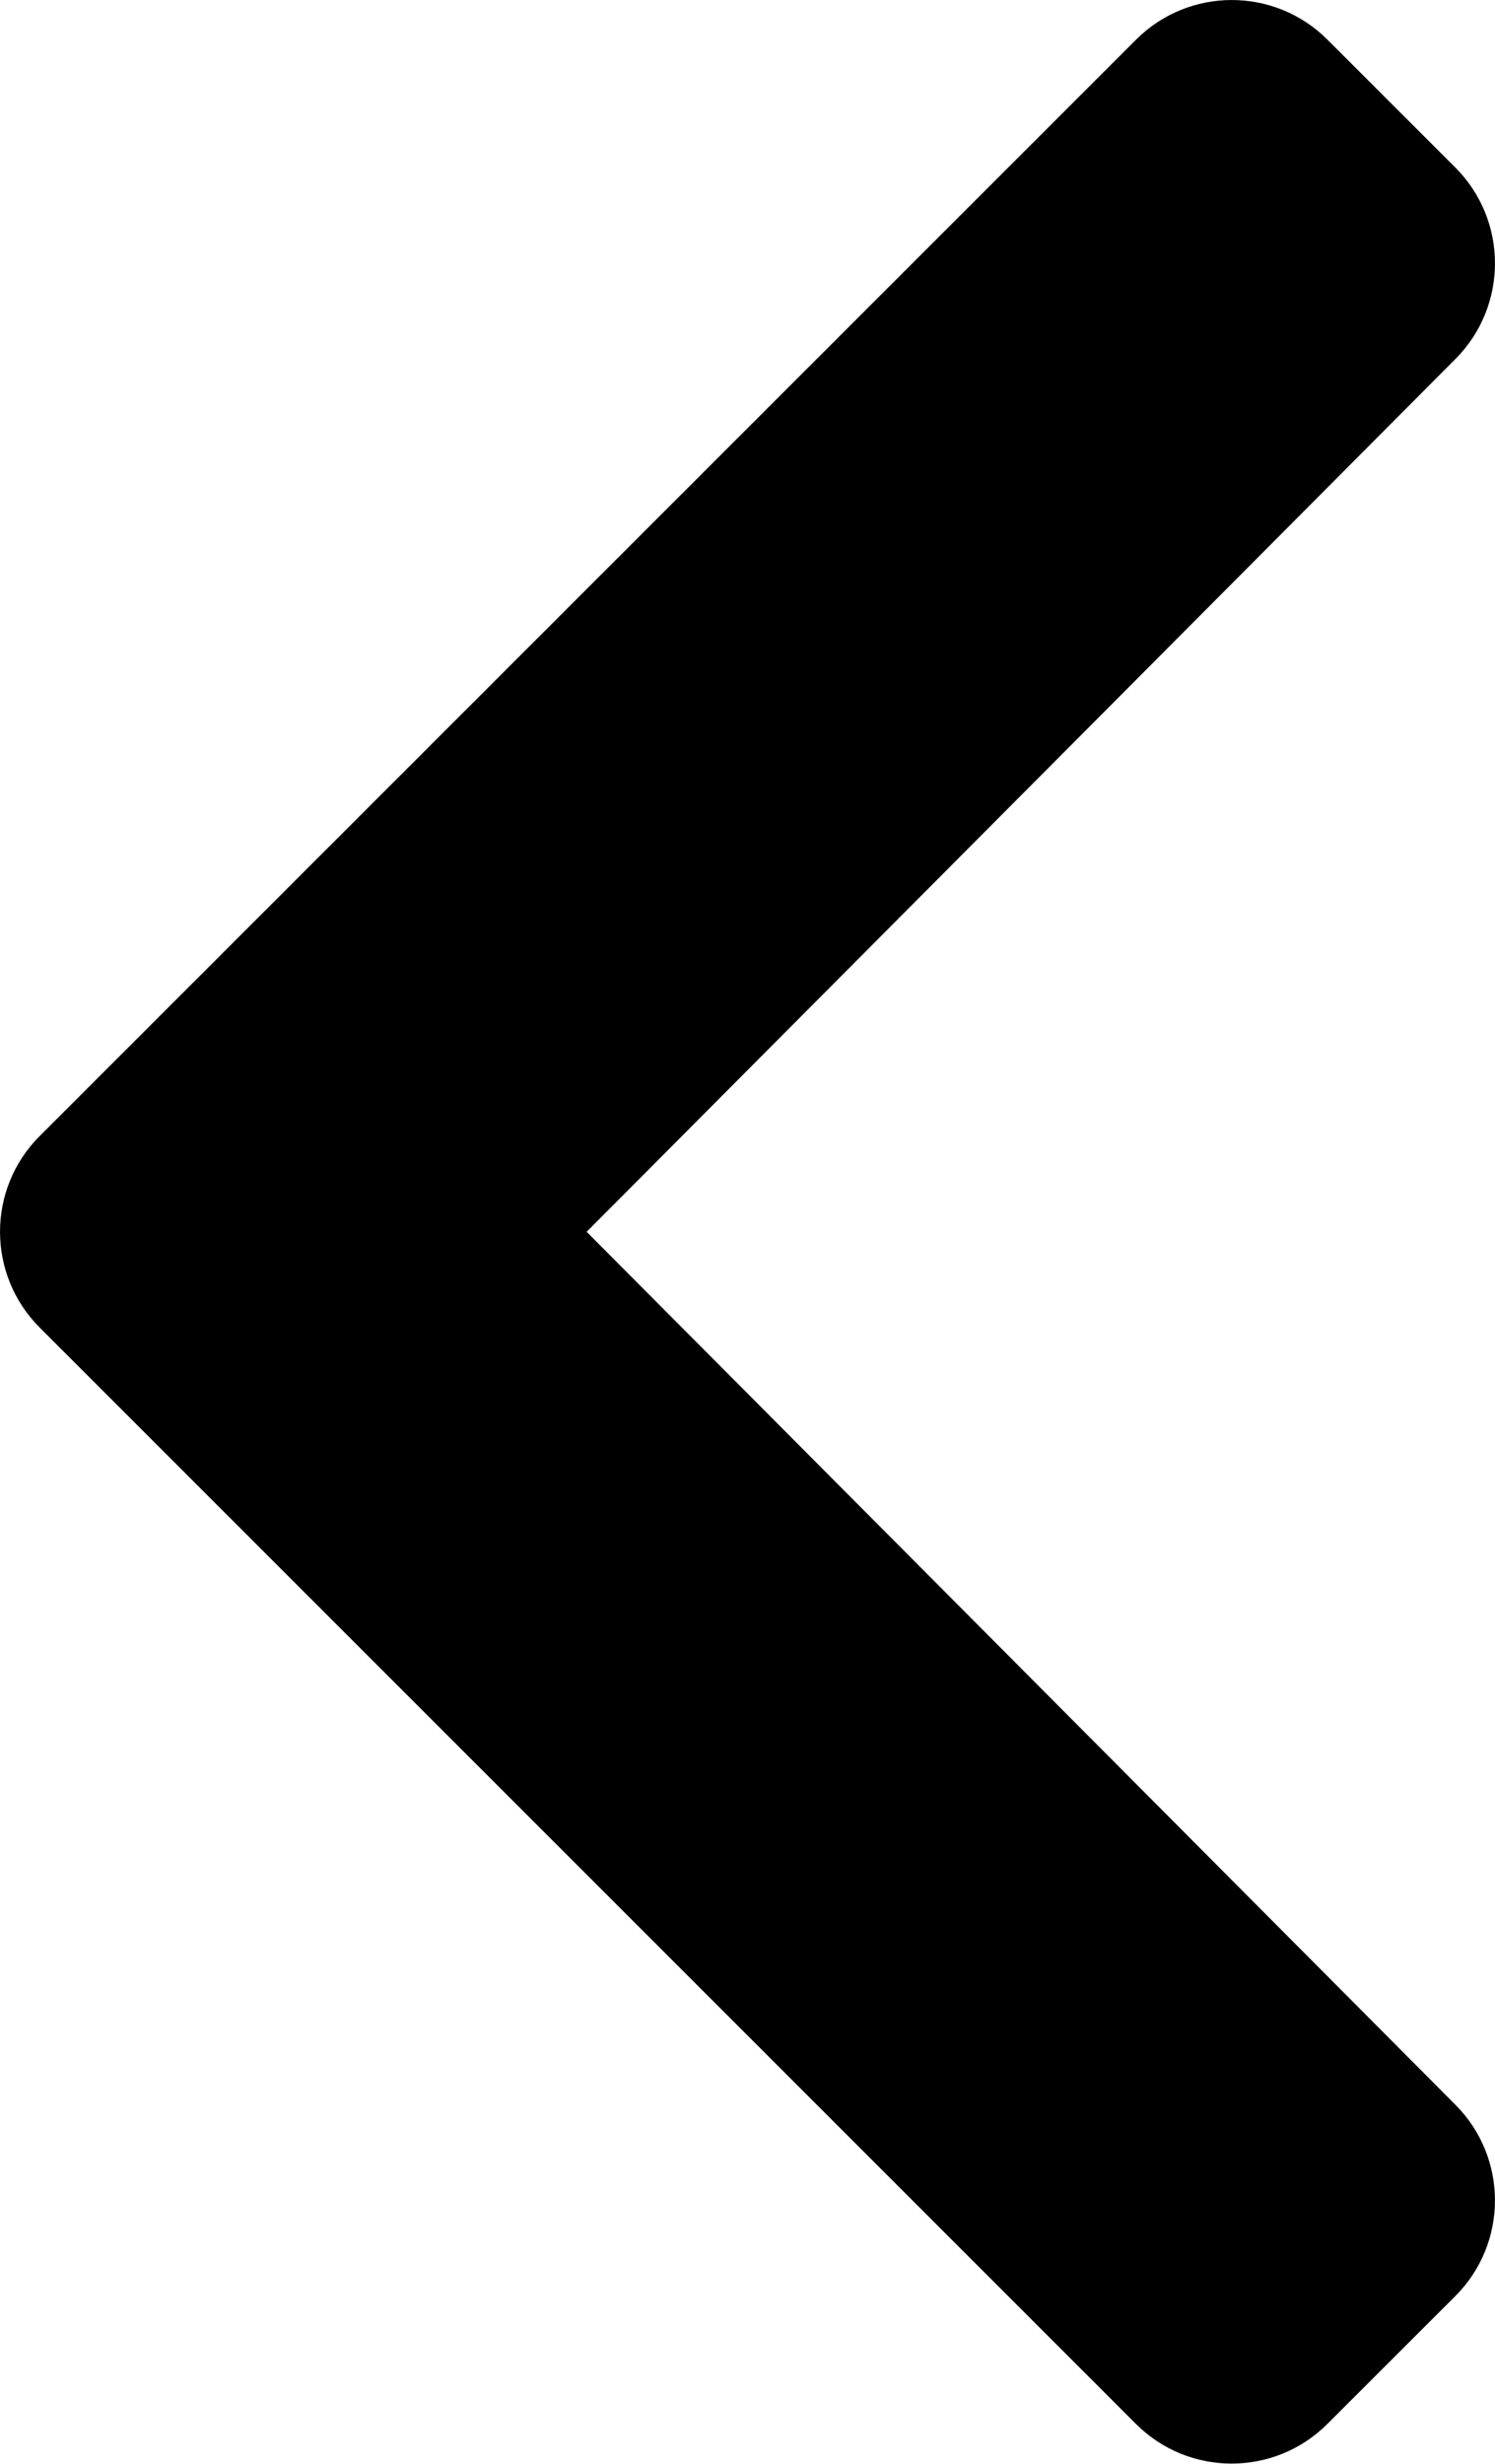 <svg width="17" height="28" viewBox="0 0 17 28" fill="none" xmlns="http://www.w3.org/2000/svg">
<path d="M0.451 12.911L12.918 0.451C13.519 -0.15 14.494 -0.15 15.095 0.451L16.549 1.904C17.149 2.504 17.15 3.476 16.552 4.078L6.671 13.999L16.551 23.921C17.15 24.522 17.149 25.494 16.549 26.094L15.094 27.547C14.493 28.148 13.518 28.148 12.917 27.547L0.451 15.087C-0.15 14.486 -0.15 13.511 0.451 12.911Z" fill="black"/>
</svg>
